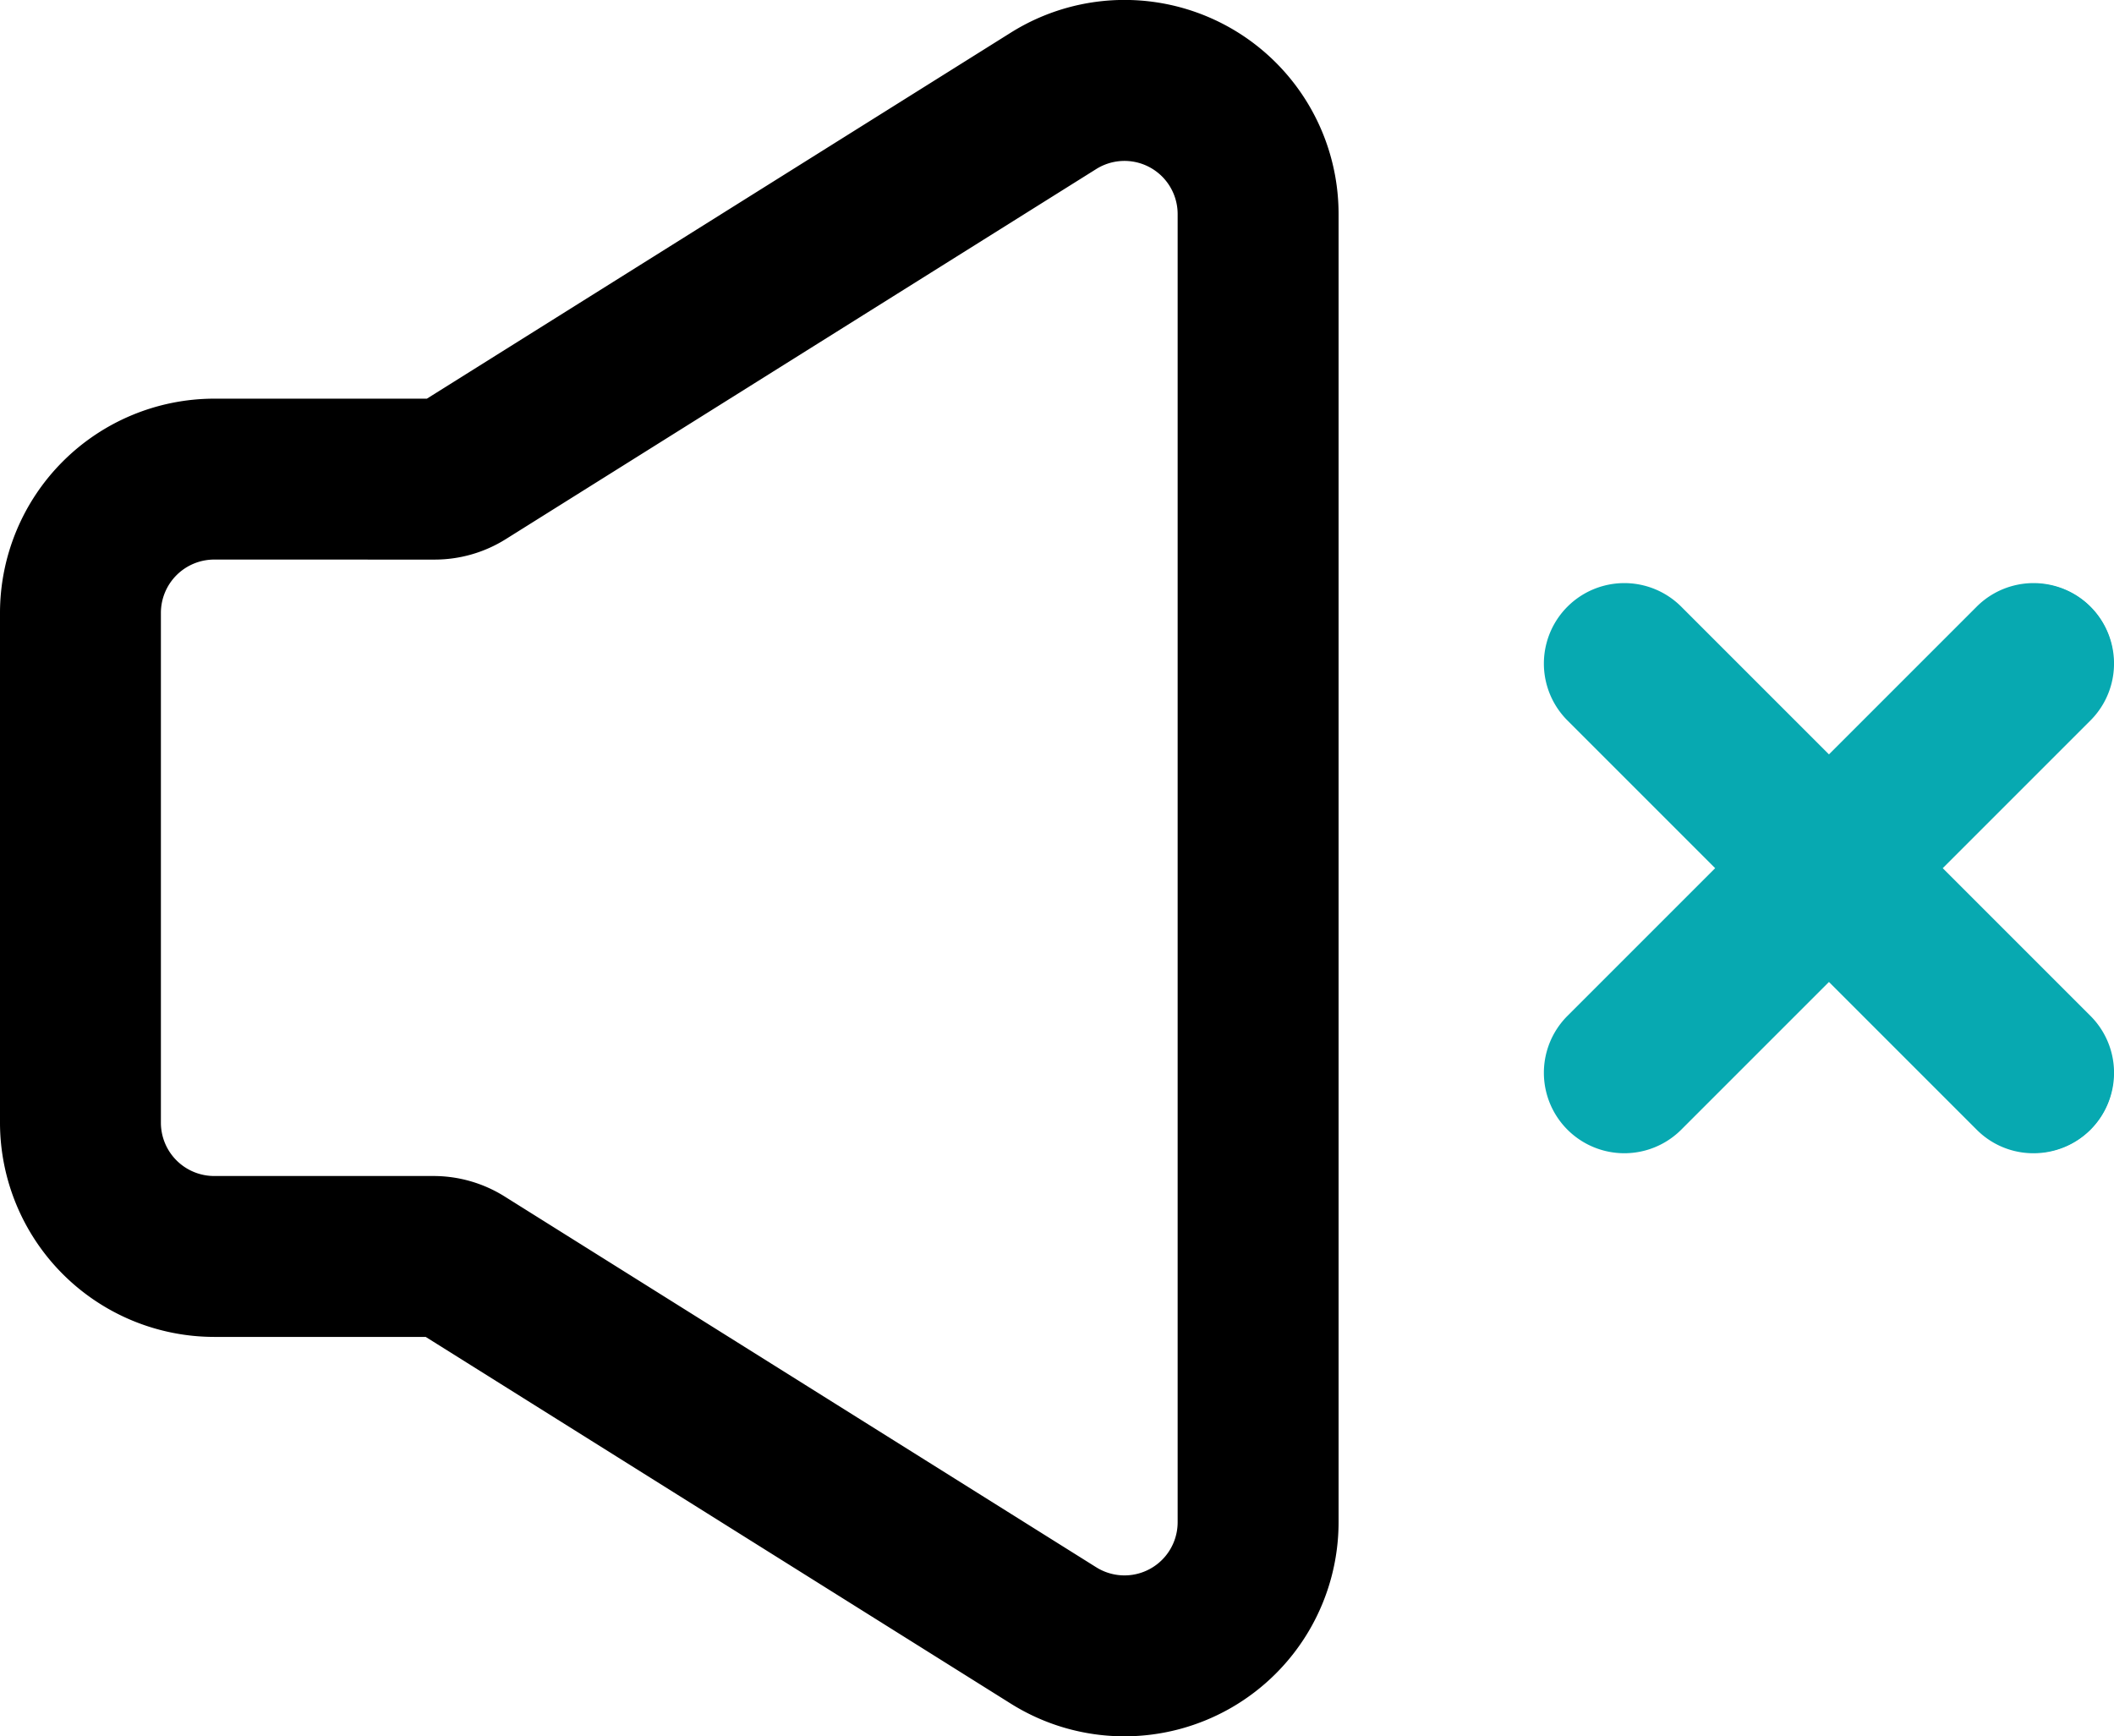 <svg xmlns="http://www.w3.org/2000/svg" width="76.782" height="63.065" viewBox="0 0 76.782 63.065">
  <g id="Group_11317" data-name="Group 11317" transform="translate(-718.589 -2300)">
    <g id="speaker-silent-outline-with-a-cross" transform="translate(718.589 2248.552)">
      <g id="Group_11305" data-name="Group 11305" transform="translate(0 51.448)">
        <path id="Path_11234" data-name="Path 11234" d="M8.213,100.372h7.7L37.176,113.7a7.707,7.707,0,0,0,11.808-6.535v-47.5a7.708,7.708,0,0,0-11.809-6.535l-21.218,13.3H8.213A7.721,7.721,0,0,0,.5,74.14V92.66A7.721,7.721,0,0,0,8.213,100.372Zm-2-26.232a2,2,0,0,1,2-2h8.006a4.8,4.8,0,0,0,2.551-.733L40.209,57.968a1.98,1.98,0,0,1,1.058-.309,2,2,0,0,1,2.006,2v47.5a2,2,0,0,1-2.006,2,1.98,1.98,0,0,1-1.058-.309L18.726,95.395a4.8,4.8,0,0,0-2.551-.733H8.213a2,2,0,0,1-2-2V74.14Z" transform="translate(-0.433 -51.881)"/>
        <path id="Path_11235" data-name="Path 11235" d="M40.834,114.513a7.764,7.764,0,0,1-4.127-1.191L15.462,100.006H7.779A7.788,7.788,0,0,1,0,92.227V73.707a7.788,7.788,0,0,1,7.779-7.779h7.726l21.2-13.289A7.774,7.774,0,0,1,48.618,59.23v47.5a7.781,7.781,0,0,1-7.784,7.783ZM7.779,66.061A7.655,7.655,0,0,0,.133,73.707V92.227a7.655,7.655,0,0,0,7.646,7.646H15.5l.016.01,21.261,13.326a7.641,7.641,0,0,0,11.706-6.479V59.23a7.642,7.642,0,0,0-11.706-6.478L15.544,66.061H7.779ZM40.834,108.8a2.057,2.057,0,0,1-1.094-.319L18.258,95.018a4.731,4.731,0,0,0-2.516-.723H7.779a2.071,2.071,0,0,1-2.068-2.068V73.707a2.071,2.071,0,0,1,2.068-2.068h8.006a4.73,4.73,0,0,0,2.516-.723L39.74,57.478a2.064,2.064,0,0,1,3.166,1.752v47.5A2.074,2.074,0,0,1,40.834,108.8ZM7.779,71.772a1.937,1.937,0,0,0-1.935,1.935V92.227a1.937,1.937,0,0,0,1.935,1.935h7.963a4.864,4.864,0,0,1,2.587.744L39.811,108.37a1.931,1.931,0,0,0,2.962-1.639V59.23a1.931,1.931,0,0,0-2.962-1.639L18.372,71.029a4.864,4.864,0,0,1-2.587.744Z" transform="translate(0 -51.448)"/>
      </g>
      <g id="Group_11306" data-name="Group 11306" transform="translate(56.076 72.627)">
        <path id="Path_11236" data-name="Path 11236" d="M421.962,230.552a2.856,2.856,0,0,0,4.038,0l5.413-5.412,5.412,5.412a2.856,2.856,0,1,0,4.038-4.038l-5.413-5.412,5.412-5.412a2.856,2.856,0,1,0-4.038-4.038l-5.412,5.412L426,211.651a2.856,2.856,0,0,0-4.038,4.038l5.412,5.412-5.412,5.412A2.856,2.856,0,0,0,421.962,230.552Z" transform="translate(-421.061 -210.748)" fill="#07a9b1"/>
        <path id="Path_11237" data-name="Path 11237" d="M438.423,231.022a2.9,2.9,0,0,1-2.066-.856l-5.365-5.365-5.365,5.365a2.922,2.922,0,0,1-4.133-4.133l5.365-5.365-5.365-5.365a2.922,2.922,0,0,1,4.133-4.133l5.365,5.365,5.365-5.365a2.922,2.922,0,0,1,4.133,4.133l-5.365,5.365,5.365,5.365a2.922,2.922,0,0,1-2.066,4.989Zm-7.432-6.41,5.46,5.46a2.789,2.789,0,0,0,3.944-3.944l-5.46-5.459,5.46-5.46a2.789,2.789,0,0,0-3.944-3.944l-5.46,5.46-5.46-5.46a2.789,2.789,0,0,0-3.944,3.944l5.46,5.46-5.46,5.46a2.789,2.789,0,0,0,3.944,3.944Z" transform="translate(-420.639 -210.314)" fill="#07a9b1"/>
      </g>
    </g>
  </g>
</svg>
